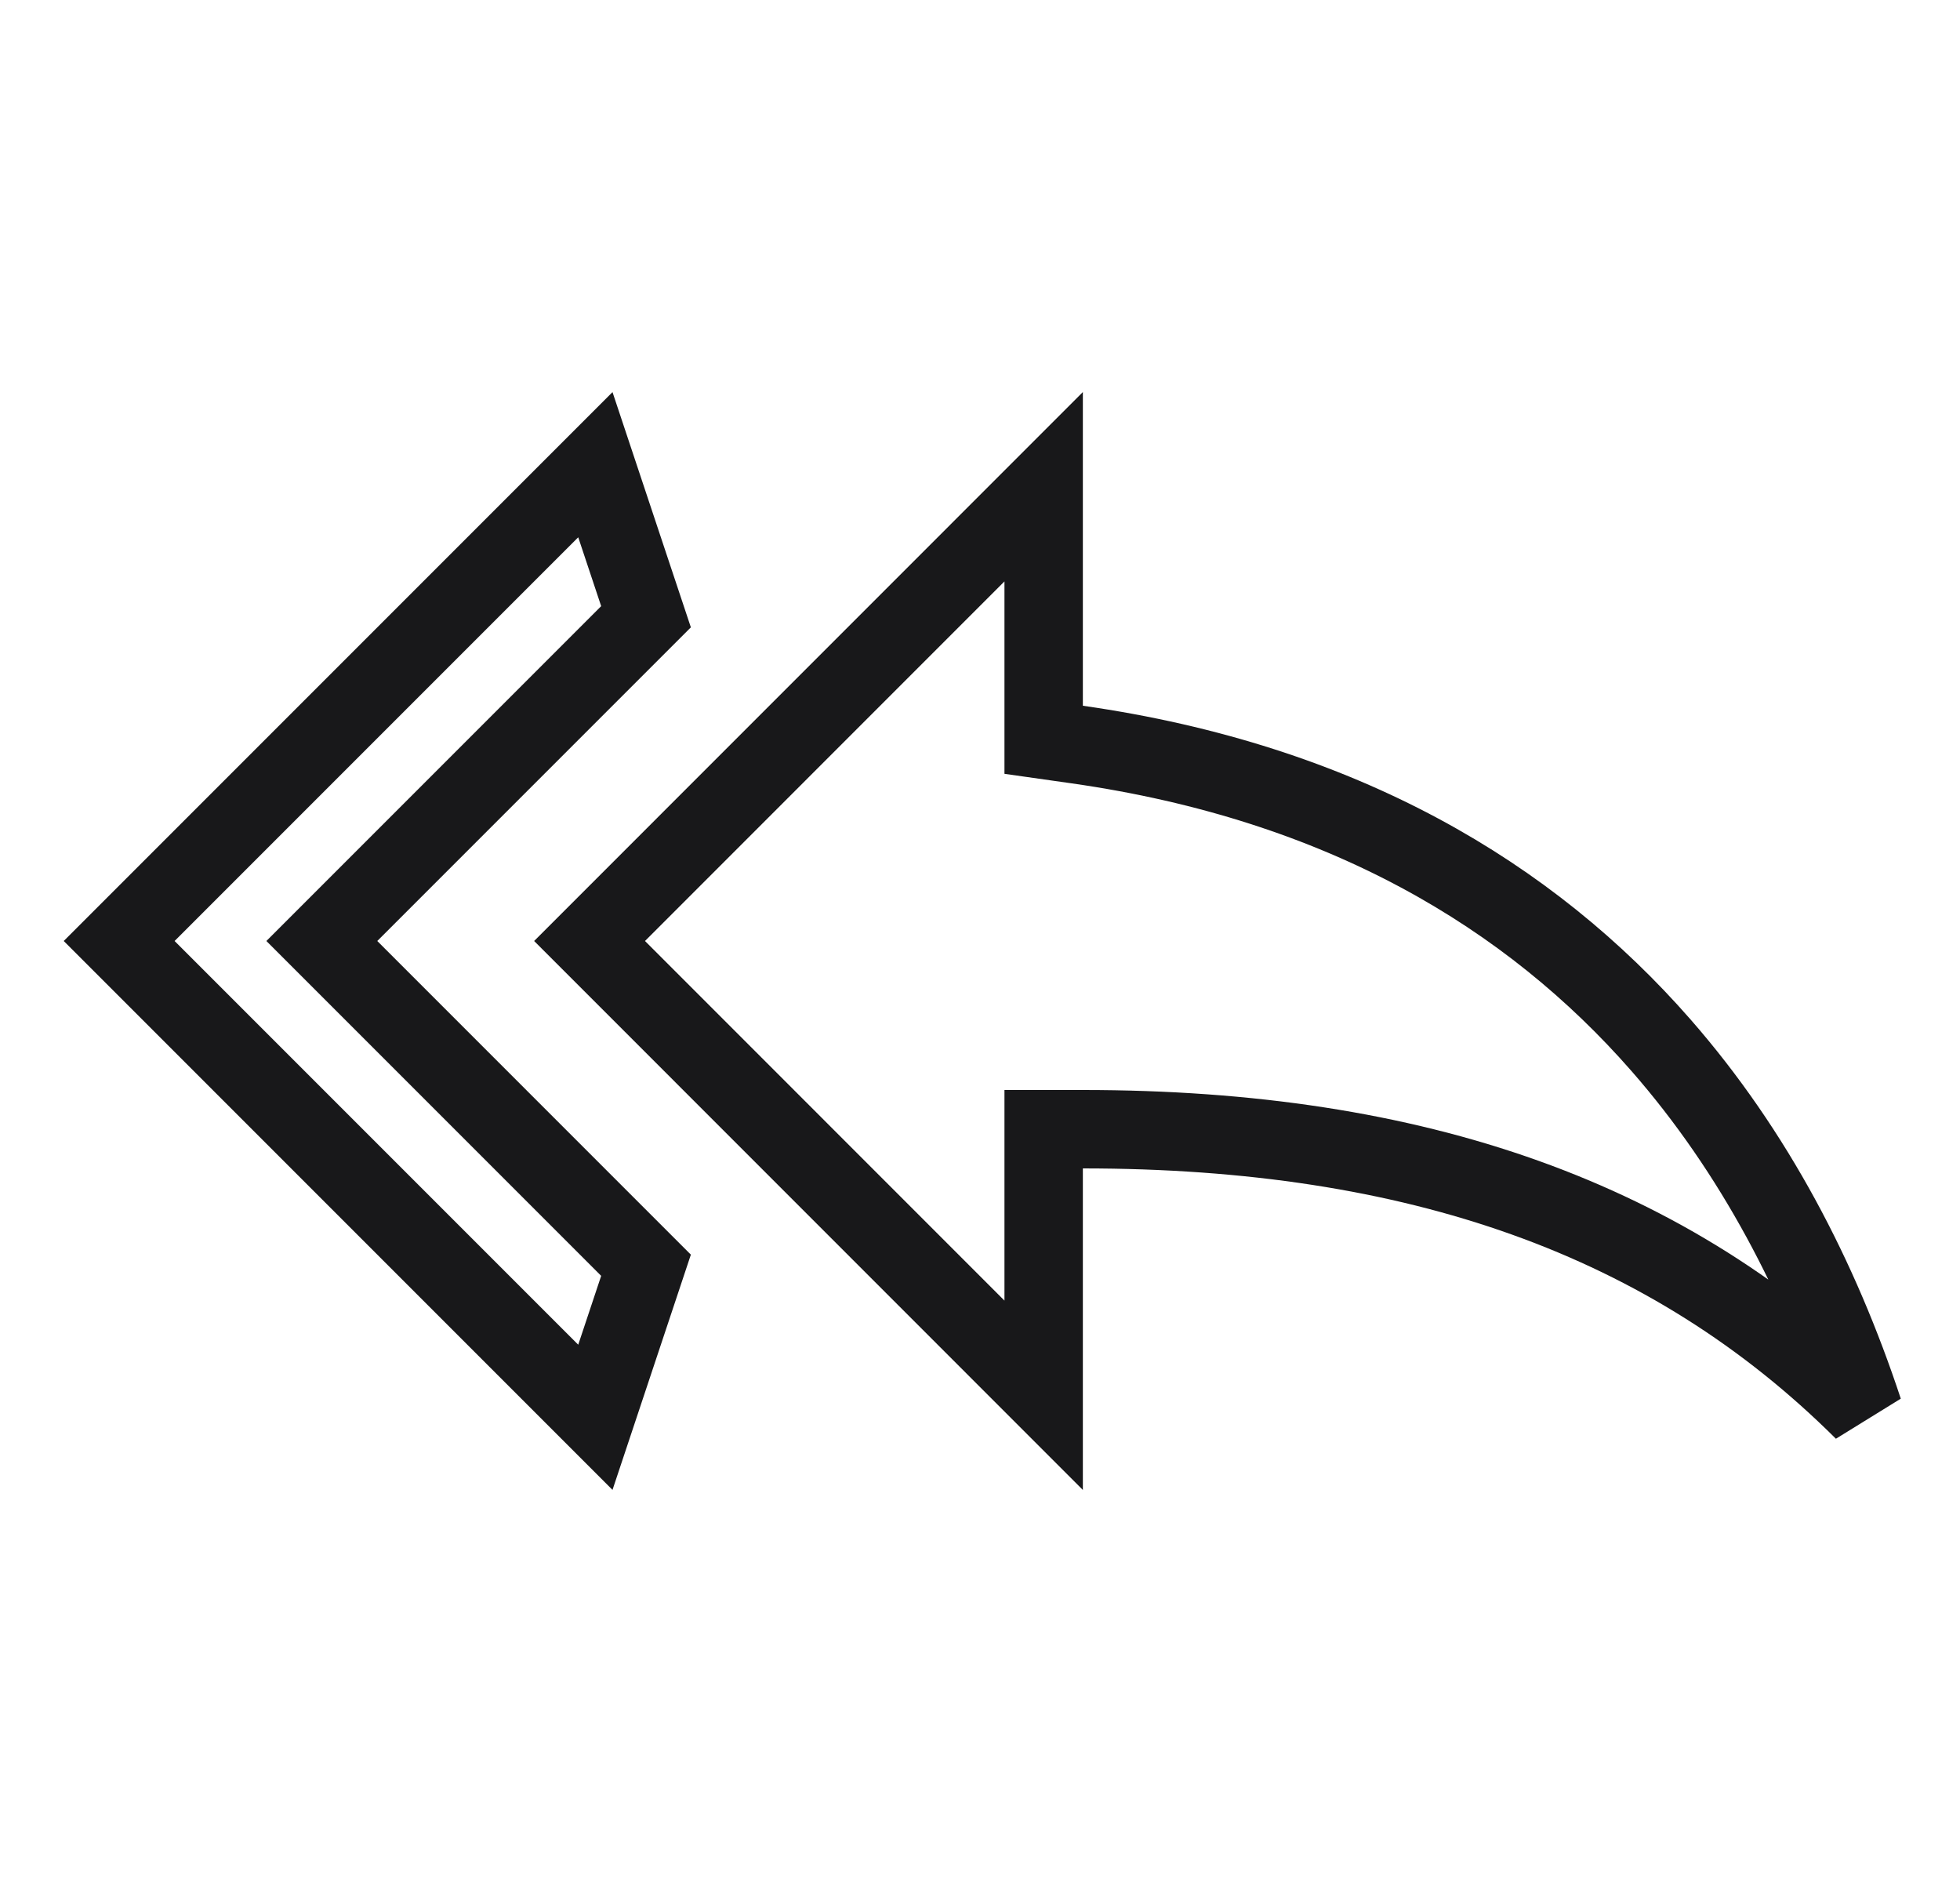 <svg width="25" height="24" viewBox="0 0 25 24" fill="none" xmlns="http://www.w3.org/2000/svg">
<g clip-path="url(#clip0_87_4374)">
<path d="M13.312 9V9.434L13.742 9.495C17.127 9.979 19.517 11.422 21.186 13.329C22.377 14.69 23.211 16.3 23.77 17.993C21.298 15.532 18.055 14.4 13.812 14.4H13.312V14.9V17.793L7.52 12L13.312 6.207V9ZM4.459 11.646L4.105 12L4.459 12.354L8.24 16.135L7.594 18.074L1.52 12L7.594 5.926L8.24 7.865L4.459 11.646Z" stroke="#18181A"/>
</g>
<defs>
<clipPath id="clip0_87_4374">
<rect width="24" height="24" fill="white" transform="translate(0.812)"/>
</clipPath>
</defs>
</svg>
